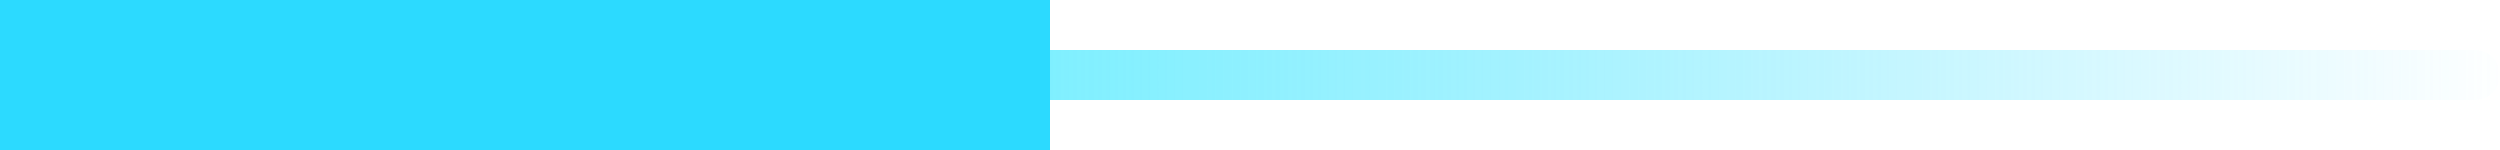 <?xml version="1.0" encoding="UTF-8"?>
<svg width="50px" height="3px" viewBox="0 0 50 3" version="1.1" xmlns="http://www.w3.org/2000/svg" xmlns:xlink="http://www.w3.org/1999/xlink">
  <!-- Generator: Sketch 48.2 (47327) - http://www.bohemiancoding.com/sketch -->
  <title>Group 26</title>
  <desc>Created with Sketch.</desc>
  <defs>
    <linearGradient x1="17.865%" y1="100%" x2="100%" y2="100%" id="linearGradient-1">
      <stop stop-color="#57EFFF" offset="0%"></stop>
      <stop stop-color="#2CDAFF" stop-opacity="0" offset="100%"></stop>
    </linearGradient>
  </defs>
  <g id="大屏" stroke="none" stroke-width="1" fill="none" fill-rule="evenodd">
    <g id="Group-26">
      <path d="M50,1.5 C50,1.776 49.776,2 49.5,2 L0.5,2 C0.224,2 0,1.776 0,1.5 C0,1.224 0.224,1 0.5,1 L49.5,1 C49.776,1 50,1.224 50,1.5 Z" id="Rectangle-16" fill="url(#linearGradient-1)"></path>
      <polygon id="Rectangle-15" fill="#2CDAFF" points="0 3 0 0 21 0 21 3"></polygon>
    </g>
  </g>
</svg>
